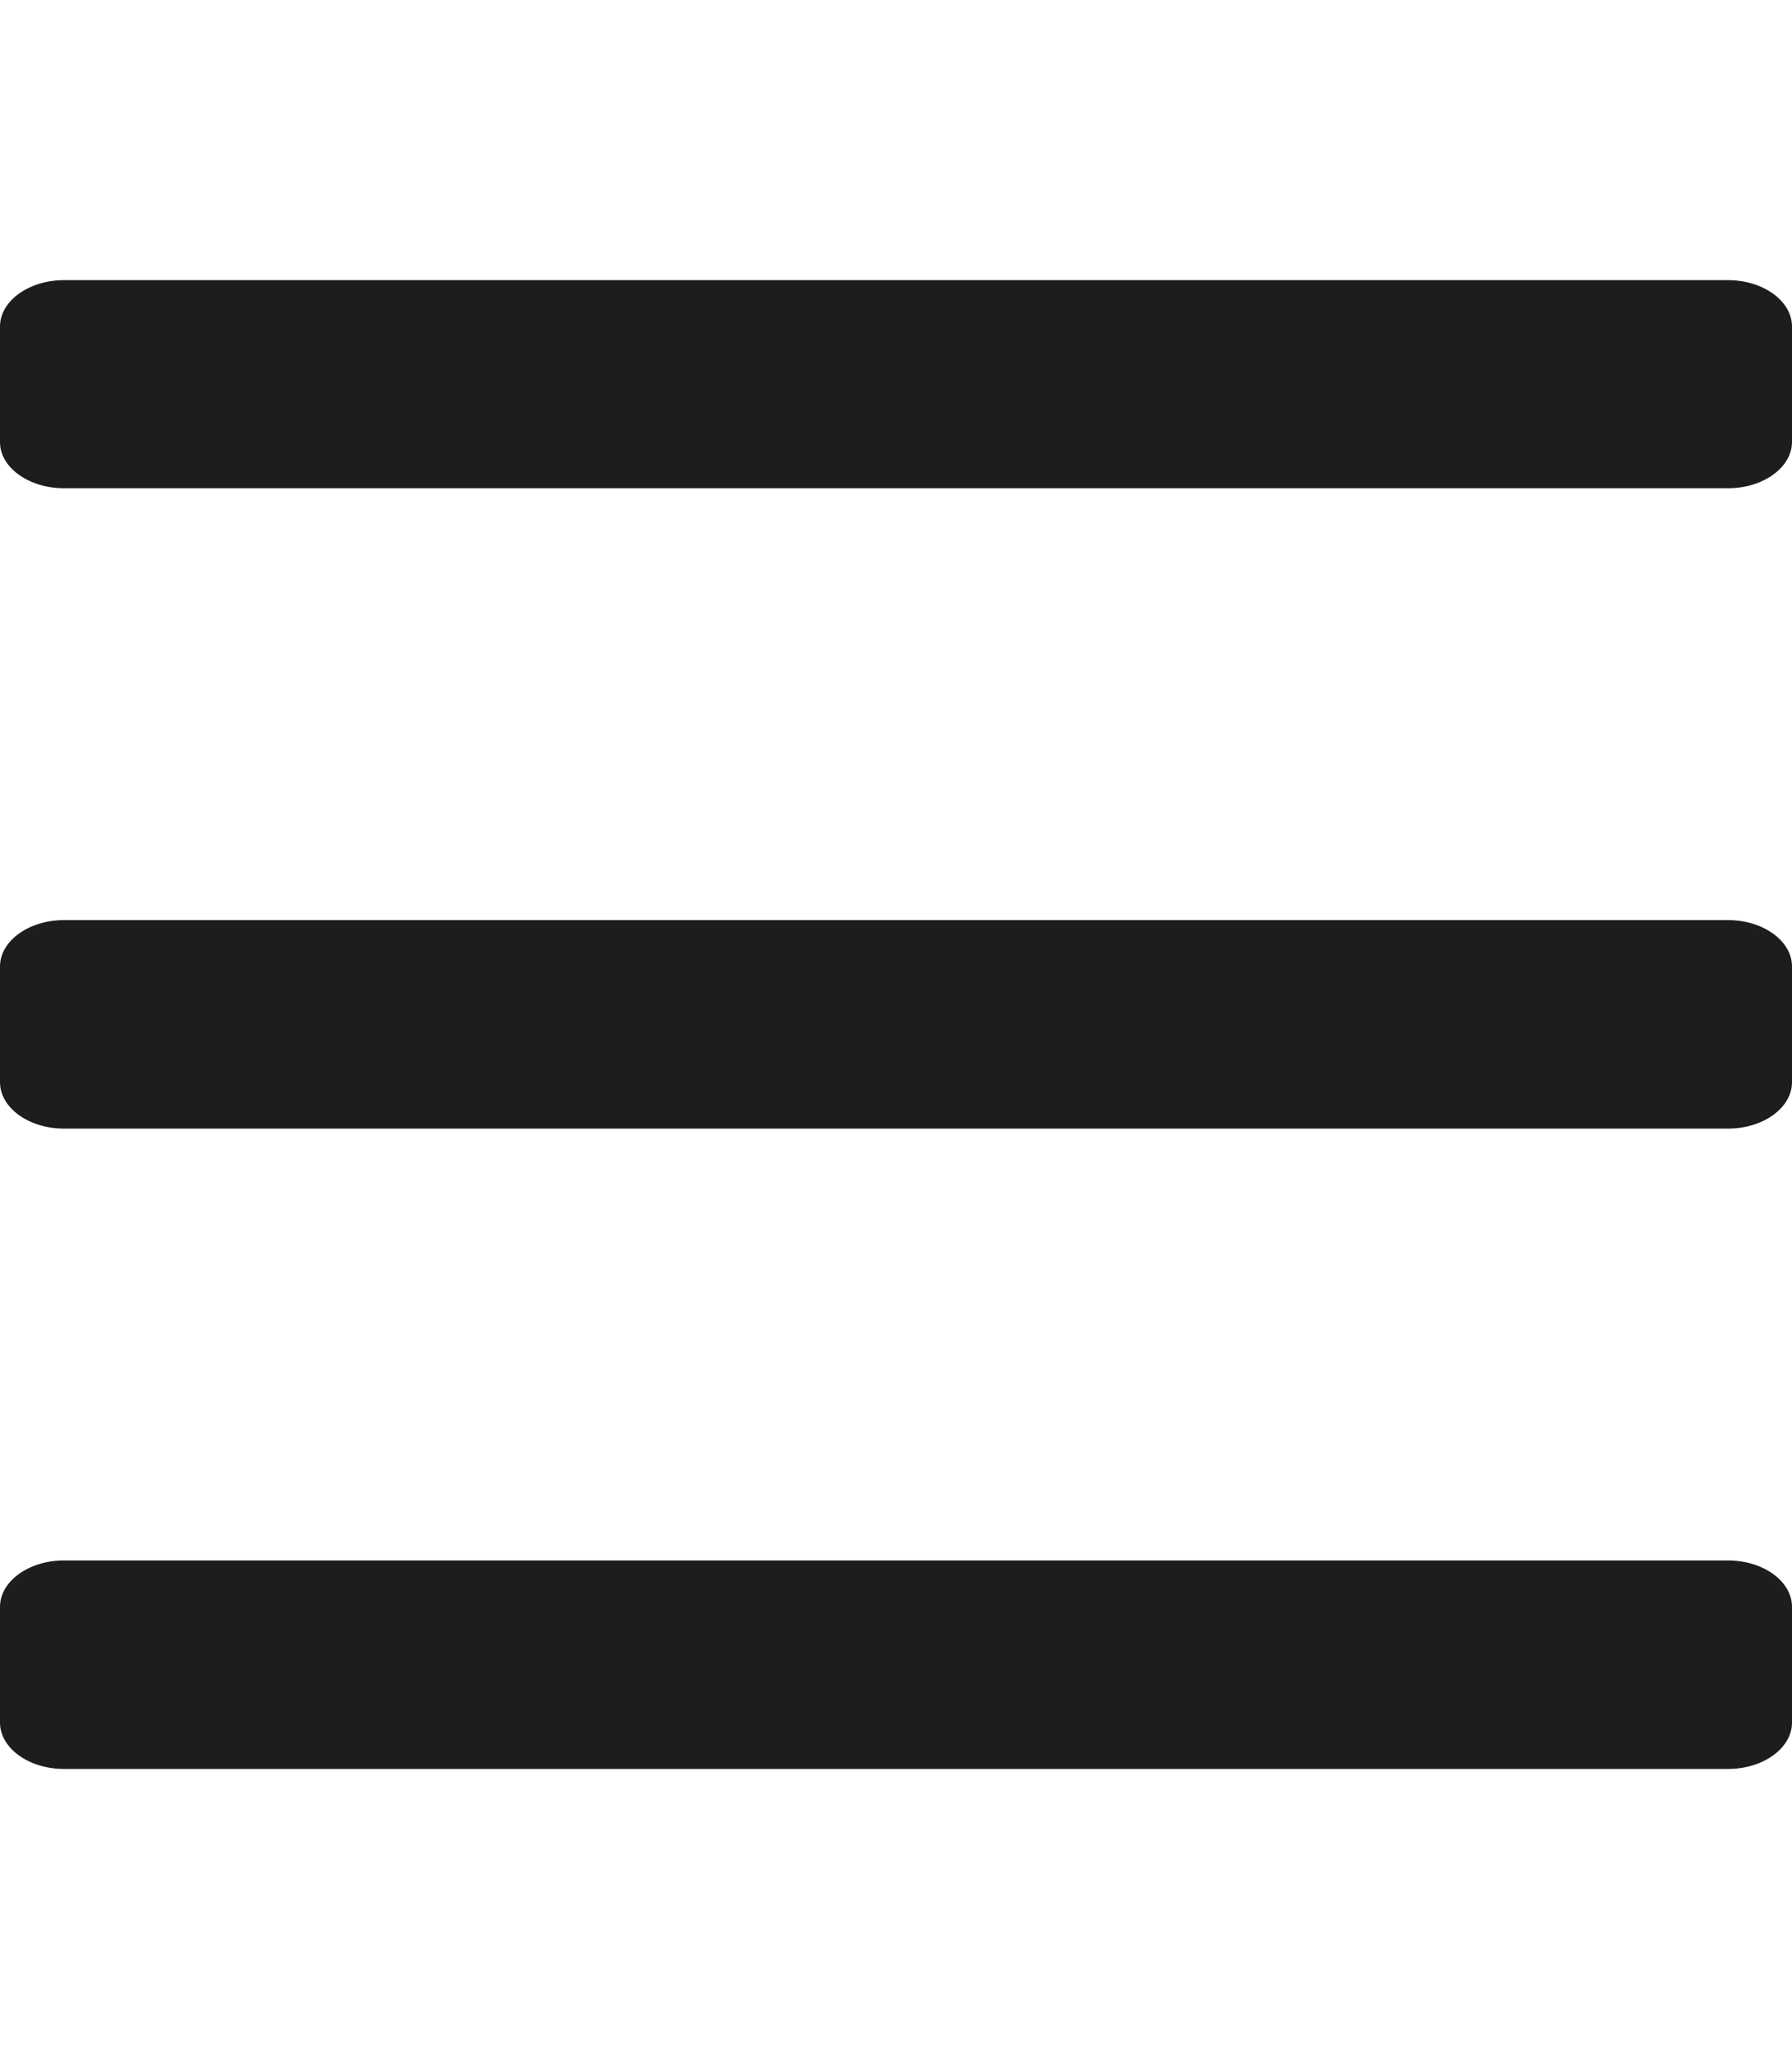 <?xml version="1.0" encoding="utf-8"?>
<!-- Generator: Adobe Illustrator 24.2.3, SVG Export Plug-In . SVG Version: 6.00 Build 0)  -->
<svg version="1.1" id="Layer_1" focusable="false" xmlns="http://www.w3.org/2000/svg" xmlns:xlink="http://www.w3.org/1999/xlink"
	 x="0px" y="0px" viewBox="0 0 448 512" style="enable-background:new 0 0 448 512;" xml:space="preserve">
<style type="text/css">
	.st0{fill:#1D1D1B;}
</style>
<path class="st0" d="M16,122h416c8.8,0,16-5.2,16-11.6V81.6c0-6.4-7.2-11.6-16-11.6H16C7.2,70,0,75.2,0,81.6v28.9
	C0,116.8,7.2,122,16,122z M16,282h416c8.8,0,16-5.2,16-11.6v-28.9c0-6.4-7.2-11.6-16-11.6H16c-8.8,0-16,5.2-16,11.6v28.9
	C0,276.8,7.2,282,16,282z M16,442h416c8.8,0,16-5.2,16-11.6v-28.9c0-6.4-7.2-11.6-16-11.6H16c-8.8,0-16,5.2-16,11.6v28.9
	C0,436.8,7.2,442,16,442z"/>
</svg>
